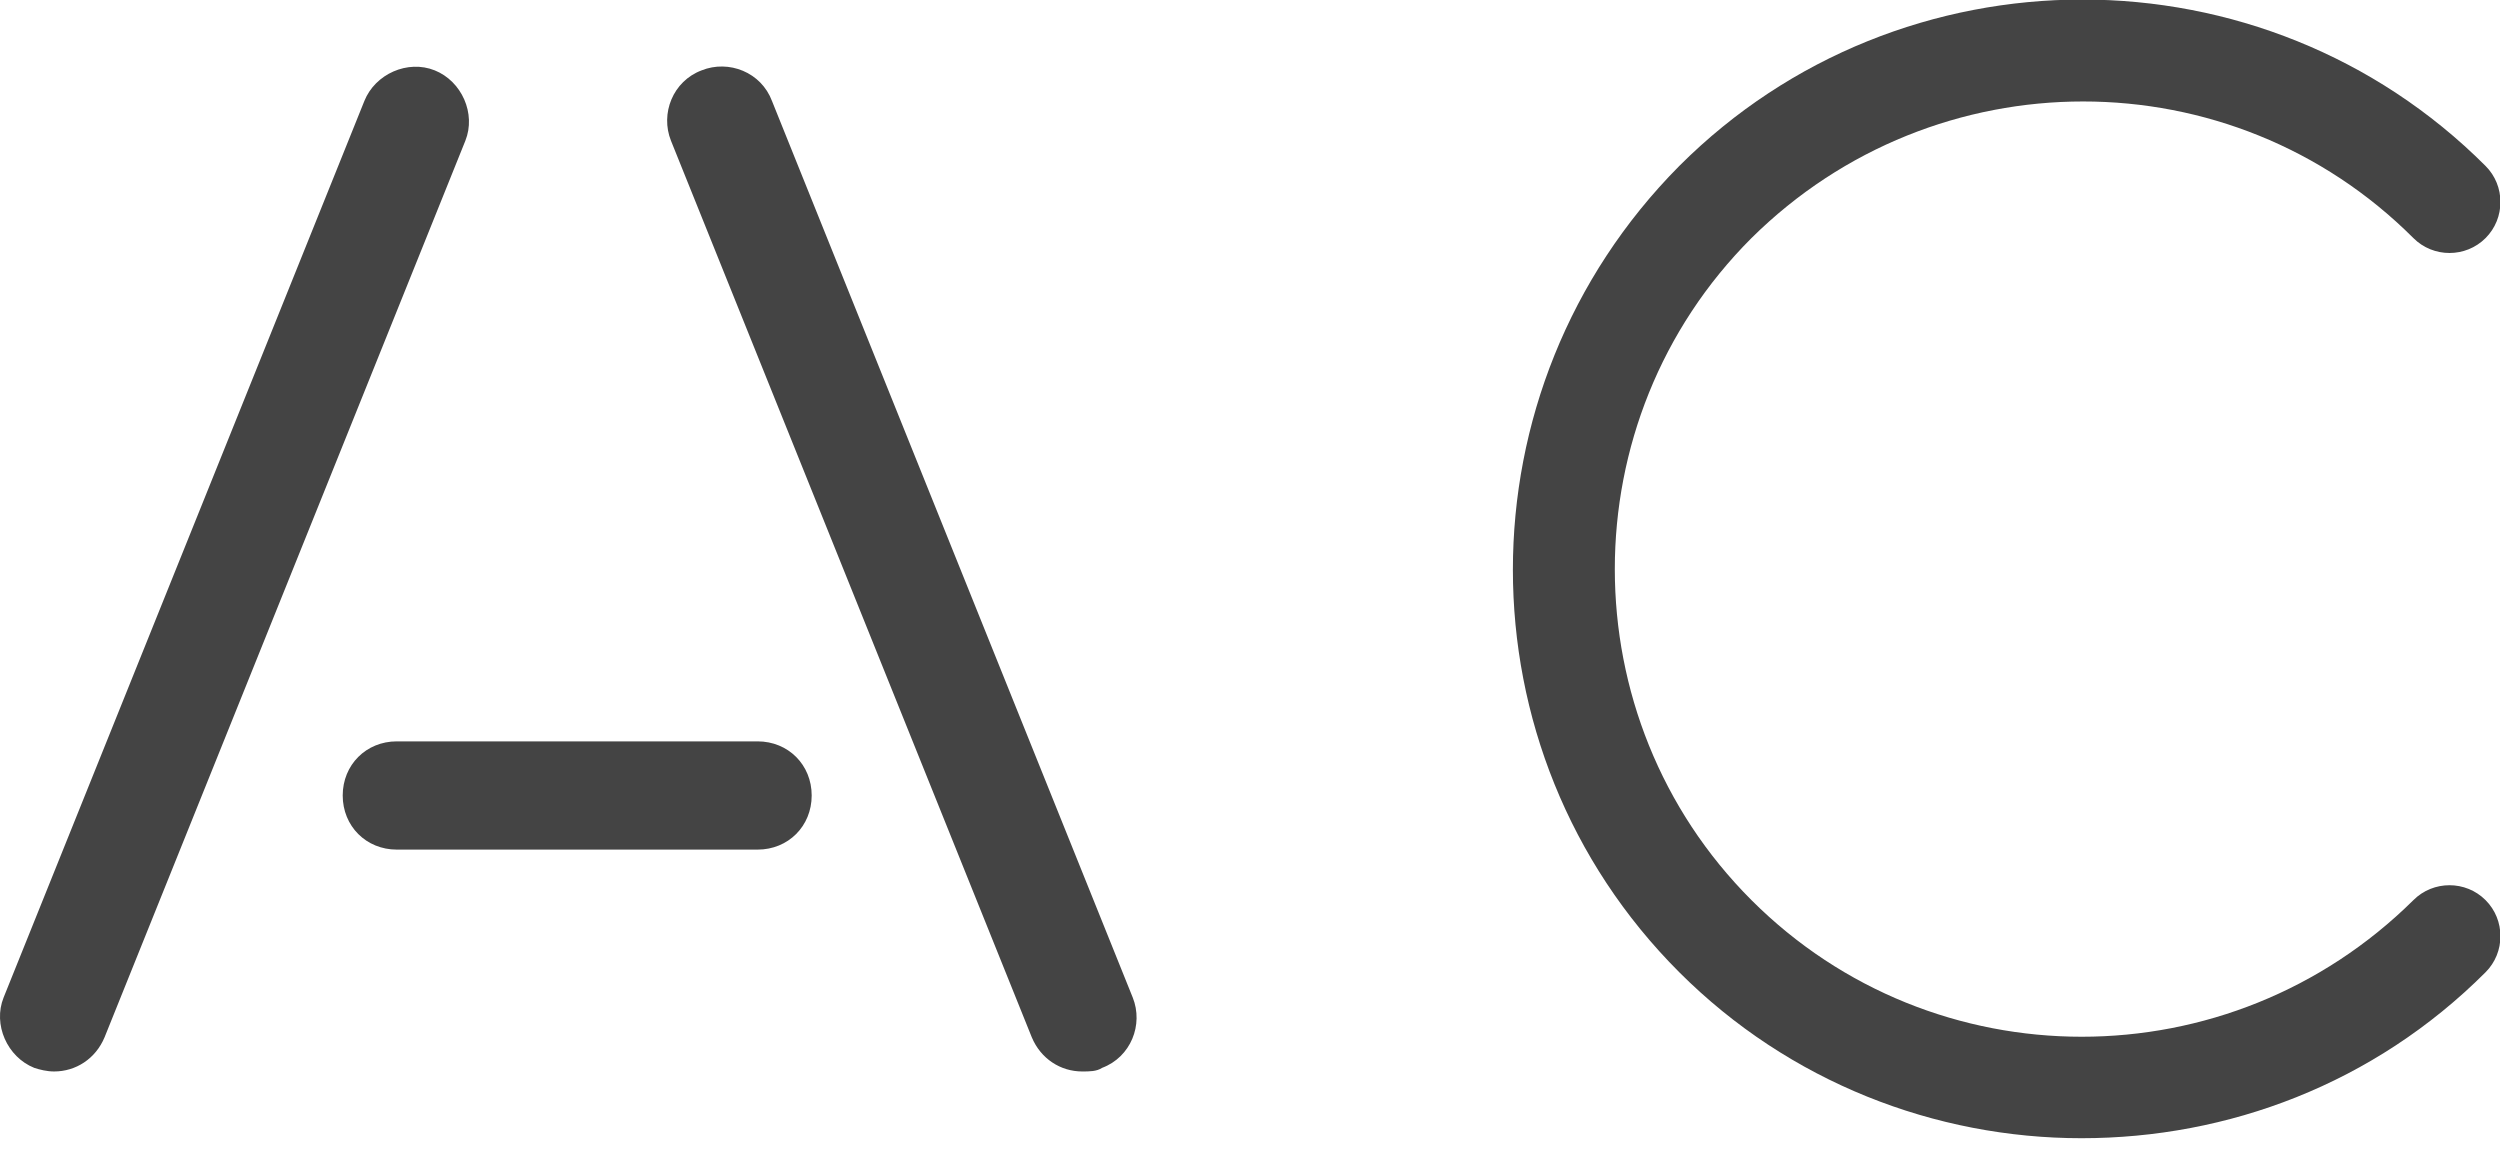 <svg width="95" height="44" viewBox="0 0 95 44" fill="none" xmlns="http://www.w3.org/2000/svg">
<g clip-path="url(#clip0)">
<path d="M2.056 40.716C1.782 40.716 1.508 40.647 1.302 40.579C0.274 40.167 -0.274 38.934 0.137 37.906L13.845 3.839C14.257 2.81 15.49 2.262 16.518 2.673C17.547 3.085 18.095 4.318 17.684 5.347L3.975 39.413C3.633 40.236 2.879 40.716 2.056 40.716Z" fill="#444444"/>
<path d="M41.125 40.716C40.303 40.716 39.549 40.236 39.206 39.413L25.497 5.347C25.086 4.318 25.566 3.085 26.663 2.673C27.691 2.262 28.925 2.742 29.336 3.839L43.044 37.906C43.456 38.934 42.976 40.167 41.879 40.579C41.673 40.716 41.399 40.716 41.125 40.716Z" fill="#444444"/>
<path d="M28.788 32.285H15.079C13.914 32.285 13.023 31.394 13.023 30.228C13.023 29.063 13.914 28.172 15.079 28.172H28.788C29.953 28.172 30.844 29.063 30.844 30.228C30.844 31.394 29.953 32.285 28.788 32.285Z" fill="#444444"/>
<path d="M79.098 43.252C73.546 43.252 67.994 41.127 63.813 36.946C55.382 28.515 55.382 14.806 63.813 6.306C72.243 -2.125 86.021 -2.125 94.451 6.306C95.205 7.06 95.205 8.294 94.451 9.048C93.697 9.802 92.464 9.802 91.71 9.048C84.787 2.125 73.546 2.125 66.555 9.048C59.632 15.971 59.632 27.281 66.555 34.204C73.477 41.127 84.718 41.127 91.71 34.204C92.464 33.45 93.697 33.45 94.451 34.204C95.205 34.958 95.205 36.192 94.451 36.946C90.202 41.196 84.65 43.252 79.098 43.252Z" fill="#444444"/>
</g>
<defs>
<clipPath id="clip0">
<rect width="95" height="43.252" fill="white"/>
</clipPath>
</defs>
</svg>
